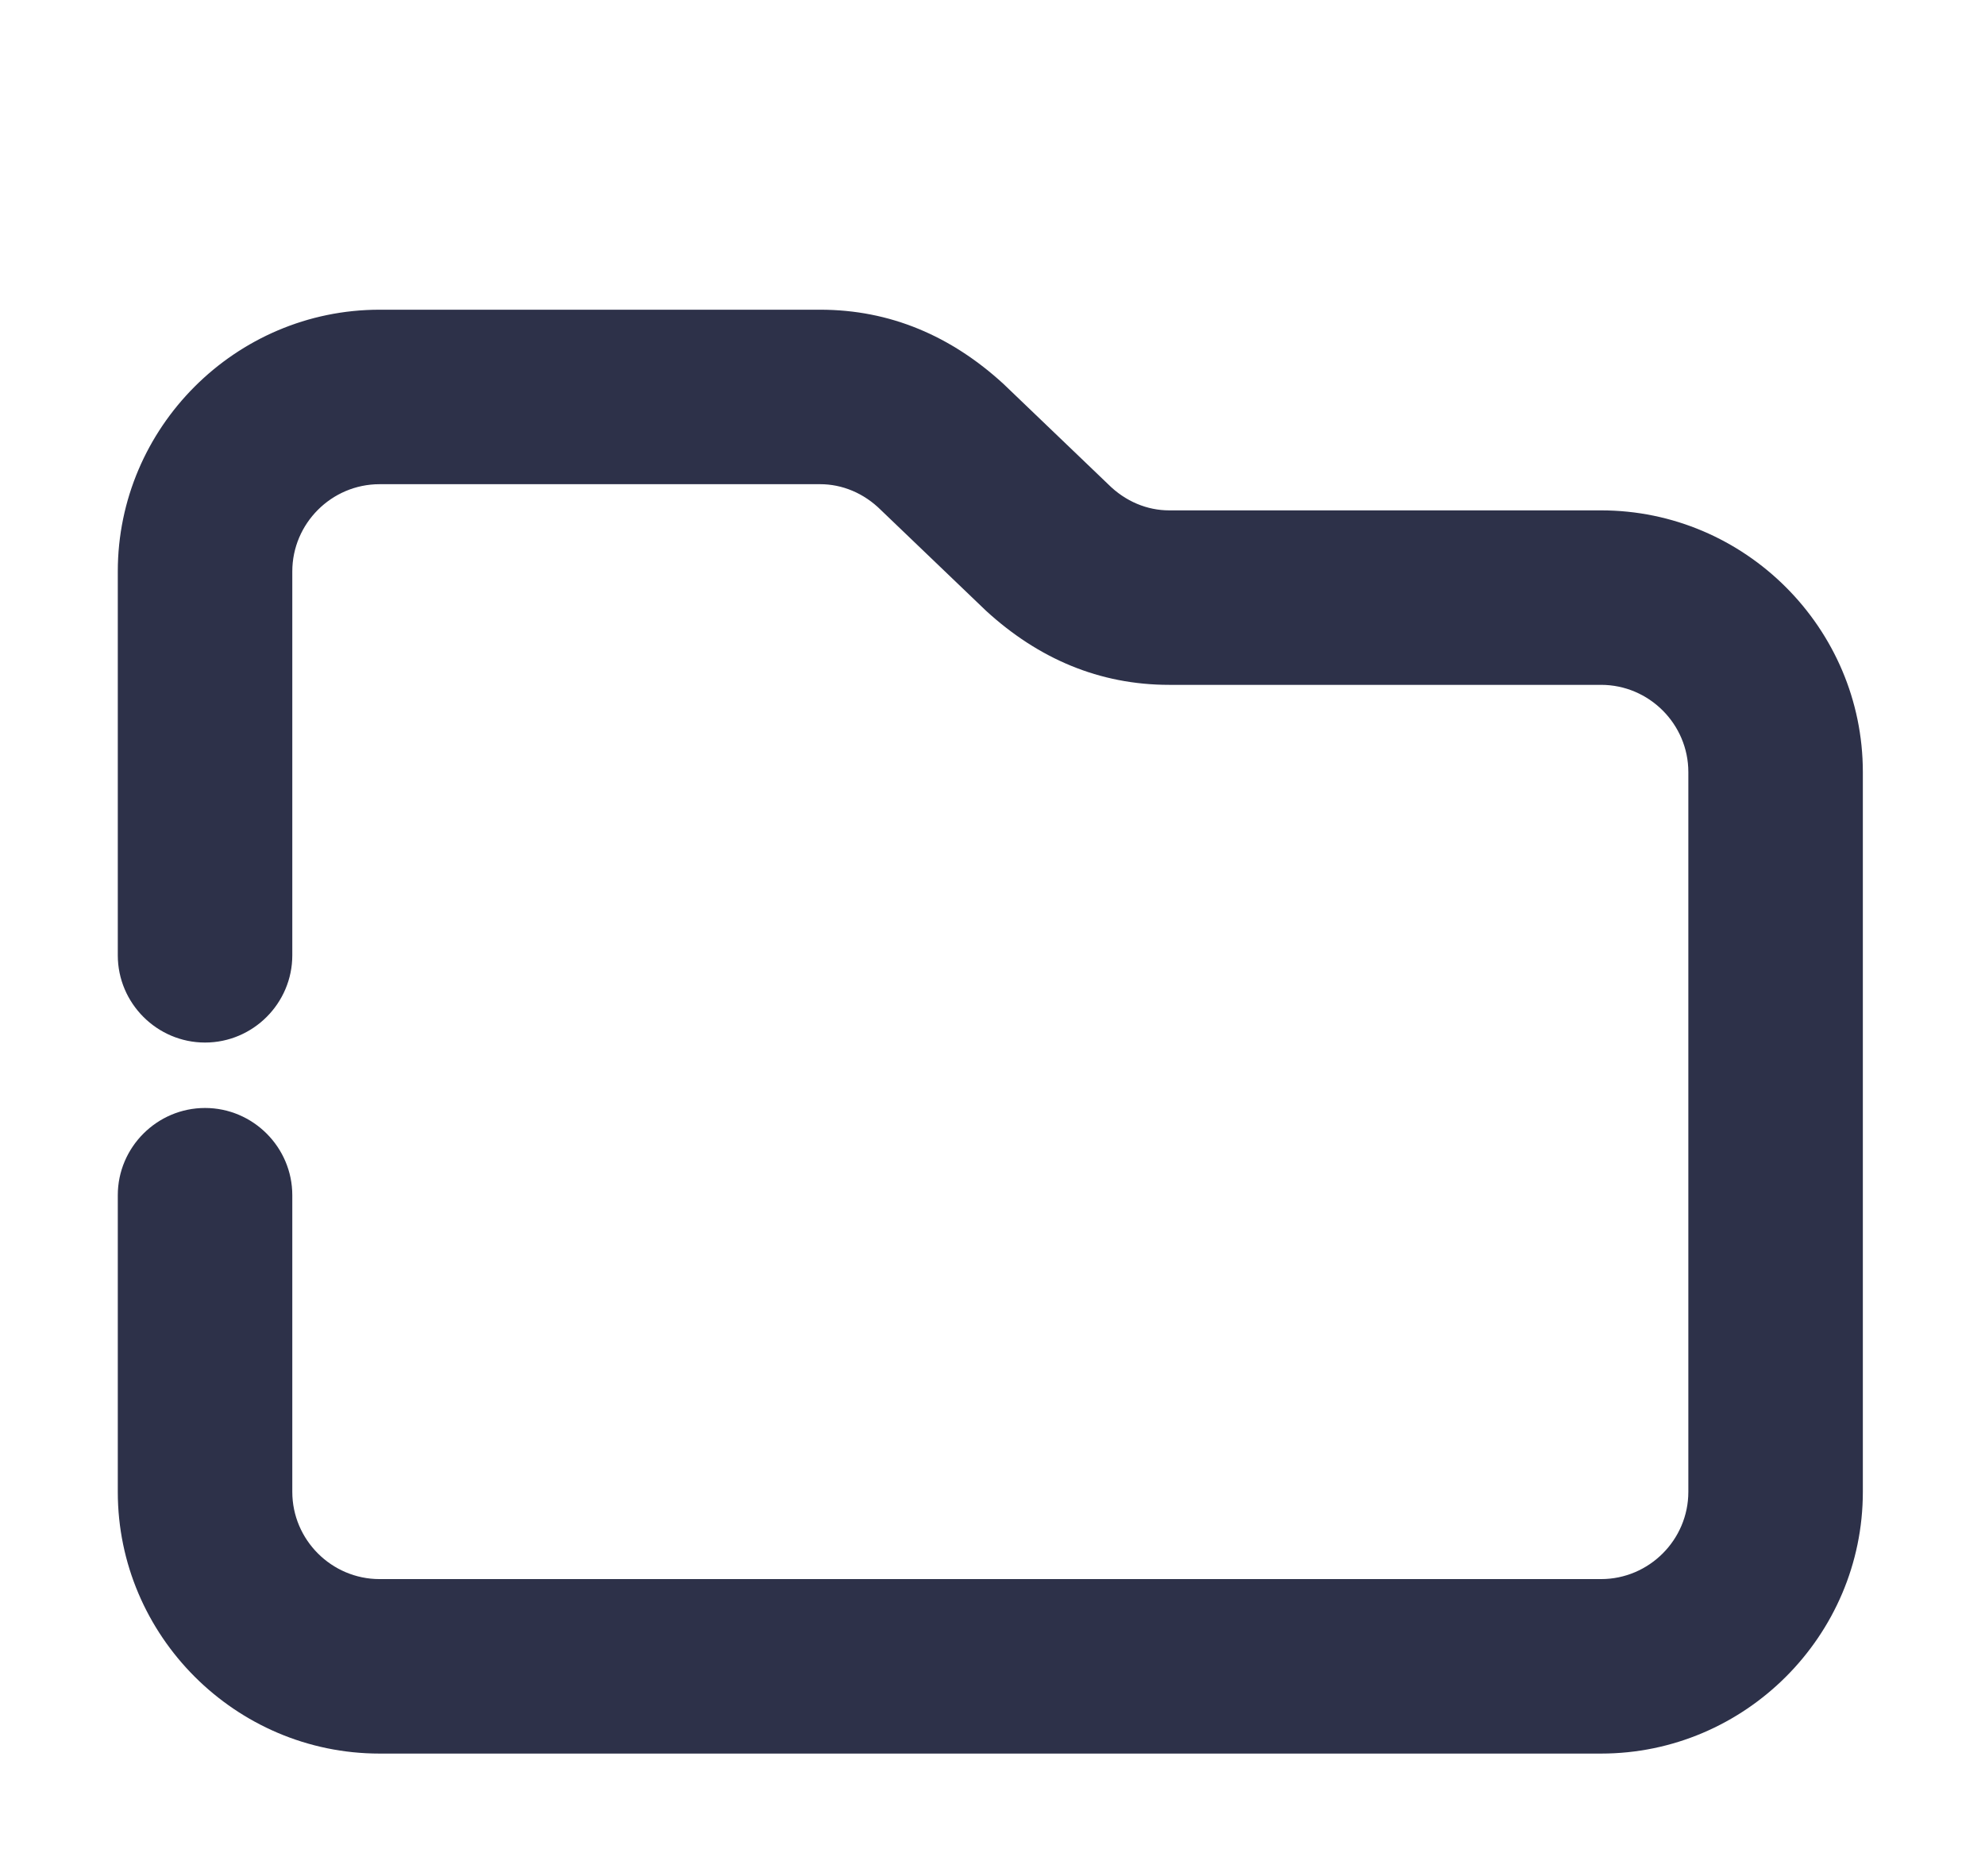 <?xml version="1.0" encoding="utf-8"?>
<!-- Generator: Adobe Illustrator 22.1.0, SVG Export Plug-In . SVG Version: 6.00 Build 0)  -->
<svg version="1.1" id="Layer_1" xmlns="http://www.w3.org/2000/svg" xmlns:xlink="http://www.w3.org/1999/xlink" x="0px" y="0px"
	 width="45.5px" height="43px" viewBox="0 0 45.5 43" enable-background="new 0 0 45.5 43" xml:space="preserve">
<g>
	<path fill="#2D3149" d="M36.7,40.2h-28c-3.3,0-6-2.7-6-6v-6.8c0-1.1,0.9-2,2-2s2,0.9,2,2v6.8c0,1.1,0.9,2,2,2h28c1.1,0,2-0.9,2-2
		V17.7c0-1.1-0.9-2-2-2h-9.9c-1.6,0-3-0.6-4.2-1.7l-2.4-2.3c-0.4-0.4-0.9-0.6-1.4-0.6H8.7c-1.1,0-2,0.9-2,2v8.8c0,1.1-0.9,2-2,2
		s-2-0.9-2-2v-8.8c0-3.3,2.7-6,6-6h10.1c1.6,0,3,0.6,4.2,1.7l2.4,2.3c0.4,0.4,0.9,0.6,1.4,0.6h9.9c3.3,0,6,2.7,6,6v16.5
		C42.7,37.5,40,40.2,36.7,40.2z"/>
</g>
</svg>
